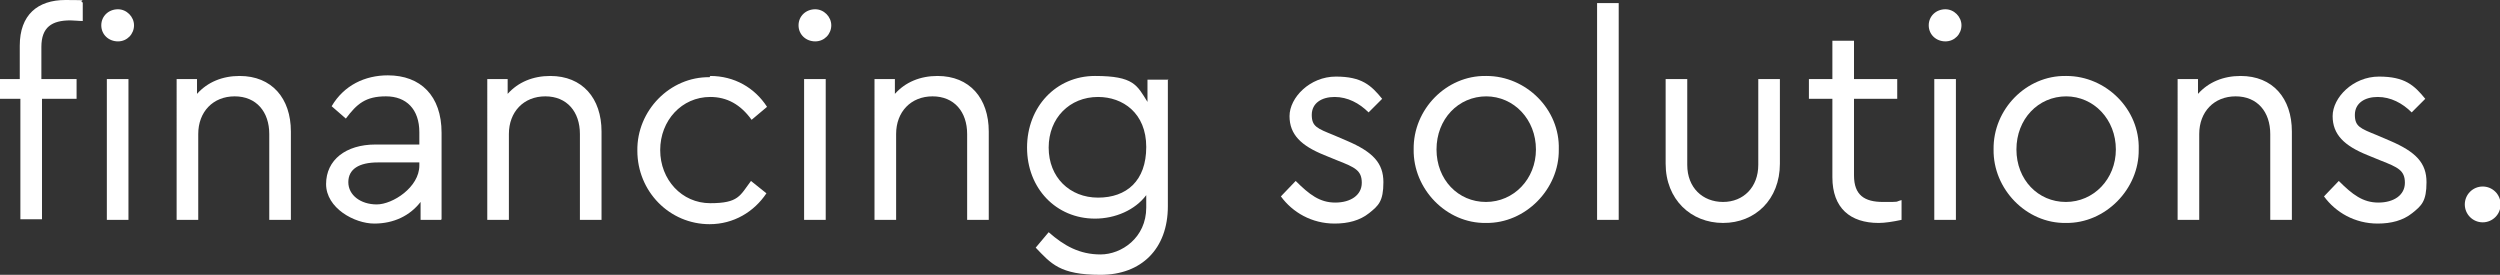 <?xml version="1.0" encoding="UTF-8"?>
<svg id="Layer_1" data-name="Layer 1" xmlns="http://www.w3.org/2000/svg" version="1.1" viewBox="0 0 404.8 44.5">
  <rect x="0" y="0" width="404.8" height="44.5" fill="#333333" stroke="none"/>
  <defs>
    <style>
      .cls-1 {
        fill: #fff;
        stroke-width: 0px;
      }
    </style>
  </defs>
  <path class="cls-1" d="M6.8,12.8h5.6v3.2h-5.6v19.5h-3.5v-19.5H0v-3.2h3.2v-5.4C3.2,2.4,6.1,0,10.6,0s1.9.1,2.8.4v3c-.7,0-1.4-.1-2-.1-3,0-4.7,1.1-4.7,4.3v5.2ZM19.1,1.5c1.4,0,2.6,1.2,2.6,2.6s-1.1,2.6-2.6,2.6-2.7-1.1-2.7-2.6,1.2-2.6,2.7-2.6ZM17.3,12.8h3.5v22.8h-3.5V12.8Z"/>
  <path class="cls-1" d="M47.1,35.6h-3.5v-13.9c0-3.6-2.1-6.1-5.6-6.1s-5.9,2.5-5.9,6.1v13.9h-3.5V12.8h3.3v2.4c1.7-1.9,4.1-2.9,6.9-2.9,5.2,0,8.3,3.6,8.3,9v14.3Z"/>
  <path class="cls-1" d="M71.4,35.6h-3.3v-2.9c-1.7,2.2-4.3,3.5-7.5,3.5s-7.8-2.5-7.8-6.4,3.2-6.4,8-6.4h7.1v-2c0-3.7-2.1-5.8-5.4-5.8s-4.7,1.2-6.5,3.6l-2.3-2c2-3.4,5.4-5,9.1-5,5.3,0,8.7,3.3,8.7,9.3v14ZM67.9,26.3h-6.7c-3.1,0-4.8,1.1-4.8,3.2s2,3.6,4.6,3.6,6.9-2.8,6.9-6.3v-.6Z"/>
  <path class="cls-1" d="M97.4,35.6h-3.5v-13.9c0-3.6-2.1-6.1-5.6-6.1s-5.9,2.5-5.9,6.1v13.9h-3.5V12.8h3.3v2.4c1.7-1.9,4.1-2.9,6.9-2.9,5.2,0,8.3,3.6,8.3,9v14.3Z"/>
  <path class="cls-1" d="M115,12.3c3.9,0,7.2,1.9,9.2,5l-2.5,2.1c-1.8-2.5-4-3.7-6.7-3.7-4.6,0-8.1,3.8-8.1,8.6s3.5,8.6,8.1,8.6,4.8-1.2,6.6-3.6l2.5,2c-2,3-5.3,5-9.2,5-6.5,0-11.7-5.3-11.7-11.9-.1-6.5,5.3-12,11.7-11.9Z"/>
  <path class="cls-1" d="M132,1.5c1.4,0,2.6,1.2,2.6,2.6s-1.1,2.6-2.6,2.6-2.7-1.1-2.7-2.6,1.2-2.6,2.7-2.6ZM130.2,12.8h3.5v22.8h-3.5V12.8Z"/>
  <path class="cls-1" d="M160.1,35.6h-3.5v-13.9c0-3.6-2.1-6.1-5.6-6.1s-5.9,2.5-5.9,6.1v13.9h-3.5V12.8h3.3v2.4c1.7-1.9,4.1-2.9,6.9-2.9,5.2,0,8.3,3.6,8.3,9v14.3Z"/>
  <path class="cls-1" d="M189.1,12.8v20.6c0,6.9-4.3,11.1-10.9,11.1s-8-1.8-10.5-4.4l2.1-2.5c2.5,2.2,5,3.6,8.4,3.6s7.4-2.7,7.4-7.6v-2c-1.8,2.4-5,3.8-8.3,3.8-6.3,0-11-4.9-11-11.5s4.7-11.6,11-11.6,6.8,1.5,8.5,4.2v-3.6h3.4ZM177.8,15.7c-4.6,0-8,3.4-8,8.2s3.4,8.1,8,8.1,7.8-2.7,7.8-8.2-3.8-8.1-7.8-8.1Z"/>
  <path class="cls-1" d="M209.8,29.3c2.2,2.2,3.9,3.5,6.4,3.5s4.3-1.2,4.3-3.2-1.1-2.5-3.9-3.6l-2.2-.9c-3.7-1.5-5.6-3.3-5.6-6.3s3.3-6.4,7.5-6.4,5.7,1.4,7.5,3.6l-2.2,2.2c-1.5-1.5-3.4-2.5-5.5-2.5s-3.7,1-3.7,2.9.9,2.2,3.6,3.3l2.1.9c4.2,1.8,5.9,3.6,5.9,6.7s-.8,3.8-2.3,5c-1.5,1.2-3.4,1.7-5.6,1.7-3.7,0-6.8-1.8-8.7-4.4l2.3-2.4Z"/>
  <path class="cls-1" d="M240.7,12.3c6.4,0,11.9,5.4,11.7,11.9.1,6.4-5.4,12-11.8,11.9-6.4.1-11.8-5.5-11.7-11.9-.1-6.5,5.3-12,11.7-11.9ZM240.7,15.6c-4.6,0-8.1,3.7-8.1,8.6s3.5,8.5,8,8.5,8.1-3.7,8.1-8.5-3.5-8.6-8.1-8.6Z"/>
  <path class="cls-1" d="M258.6.5h3.5v35.1h-3.5V.5Z"/>
  <path class="cls-1" d="M269.7,12.8h3.5v13.9c0,3.7,2.5,6,5.8,6s5.7-2.4,5.7-6v-13.9h3.5v13.7c0,5.8-4,9.6-9.2,9.6s-9.3-3.8-9.3-9.6v-13.7Z"/>
  <path class="cls-1" d="M307.9,35.6c-1.4.3-2.7.5-3.7.5-4.6,0-7.5-2.4-7.5-7.4v-12.7h-3.8v-3.2h3.8v-6.2h3.5v6.2h7v3.2h-7v12.4c0,3.2,1.7,4.3,4.7,4.3s1.8,0,3-.3v3Z"/>
  <path class="cls-1" d="M315,1.5c1.4,0,2.6,1.2,2.6,2.6s-1.1,2.6-2.6,2.6-2.7-1.1-2.7-2.6,1.2-2.6,2.7-2.6ZM313.2,12.8h3.5v22.8h-3.5V12.8Z"/>
  <path class="cls-1" d="M334.6,12.3c6.4,0,11.9,5.4,11.7,11.9.1,6.4-5.4,12-11.8,11.9-6.4.1-11.8-5.5-11.7-11.9-.1-6.5,5.3-12,11.7-11.9ZM334.6,15.6c-4.6,0-8.1,3.7-8.1,8.6s3.5,8.5,8,8.5,8.1-3.7,8.1-8.5-3.5-8.6-8.1-8.6Z"/>
  <path class="cls-1" d="M371.1,35.6h-3.5v-13.9c0-3.6-2.1-6.1-5.6-6.1s-5.9,2.5-5.9,6.1v13.9h-3.5V12.8h3.3v2.4c1.7-1.9,4.1-2.9,6.9-2.9,5.2,0,8.3,3.6,8.3,9v14.3Z"/>
  <path class="cls-1" d="M378.7,29.3c2.2,2.2,3.9,3.5,6.4,3.5s4.3-1.2,4.3-3.2-1.1-2.5-3.9-3.6l-2.2-.9c-3.7-1.5-5.6-3.3-5.6-6.3s3.3-6.4,7.5-6.4,5.7,1.4,7.5,3.6l-2.2,2.2c-1.5-1.5-3.4-2.5-5.5-2.5s-3.7,1-3.7,2.9.9,2.2,3.6,3.3l2.1.9c4.2,1.8,5.9,3.6,5.9,6.7s-.8,3.8-2.3,5c-1.5,1.2-3.4,1.7-5.6,1.7-3.7,0-6.8-1.8-8.7-4.4l2.3-2.4Z"/>
  <path class="cls-1" d="M402,30.2c1.6,0,2.9,1.3,2.9,2.9s-1.3,2.9-2.9,2.9-2.9-1.3-2.9-2.9,1.3-2.9,2.9-2.9Z"/>
</svg>